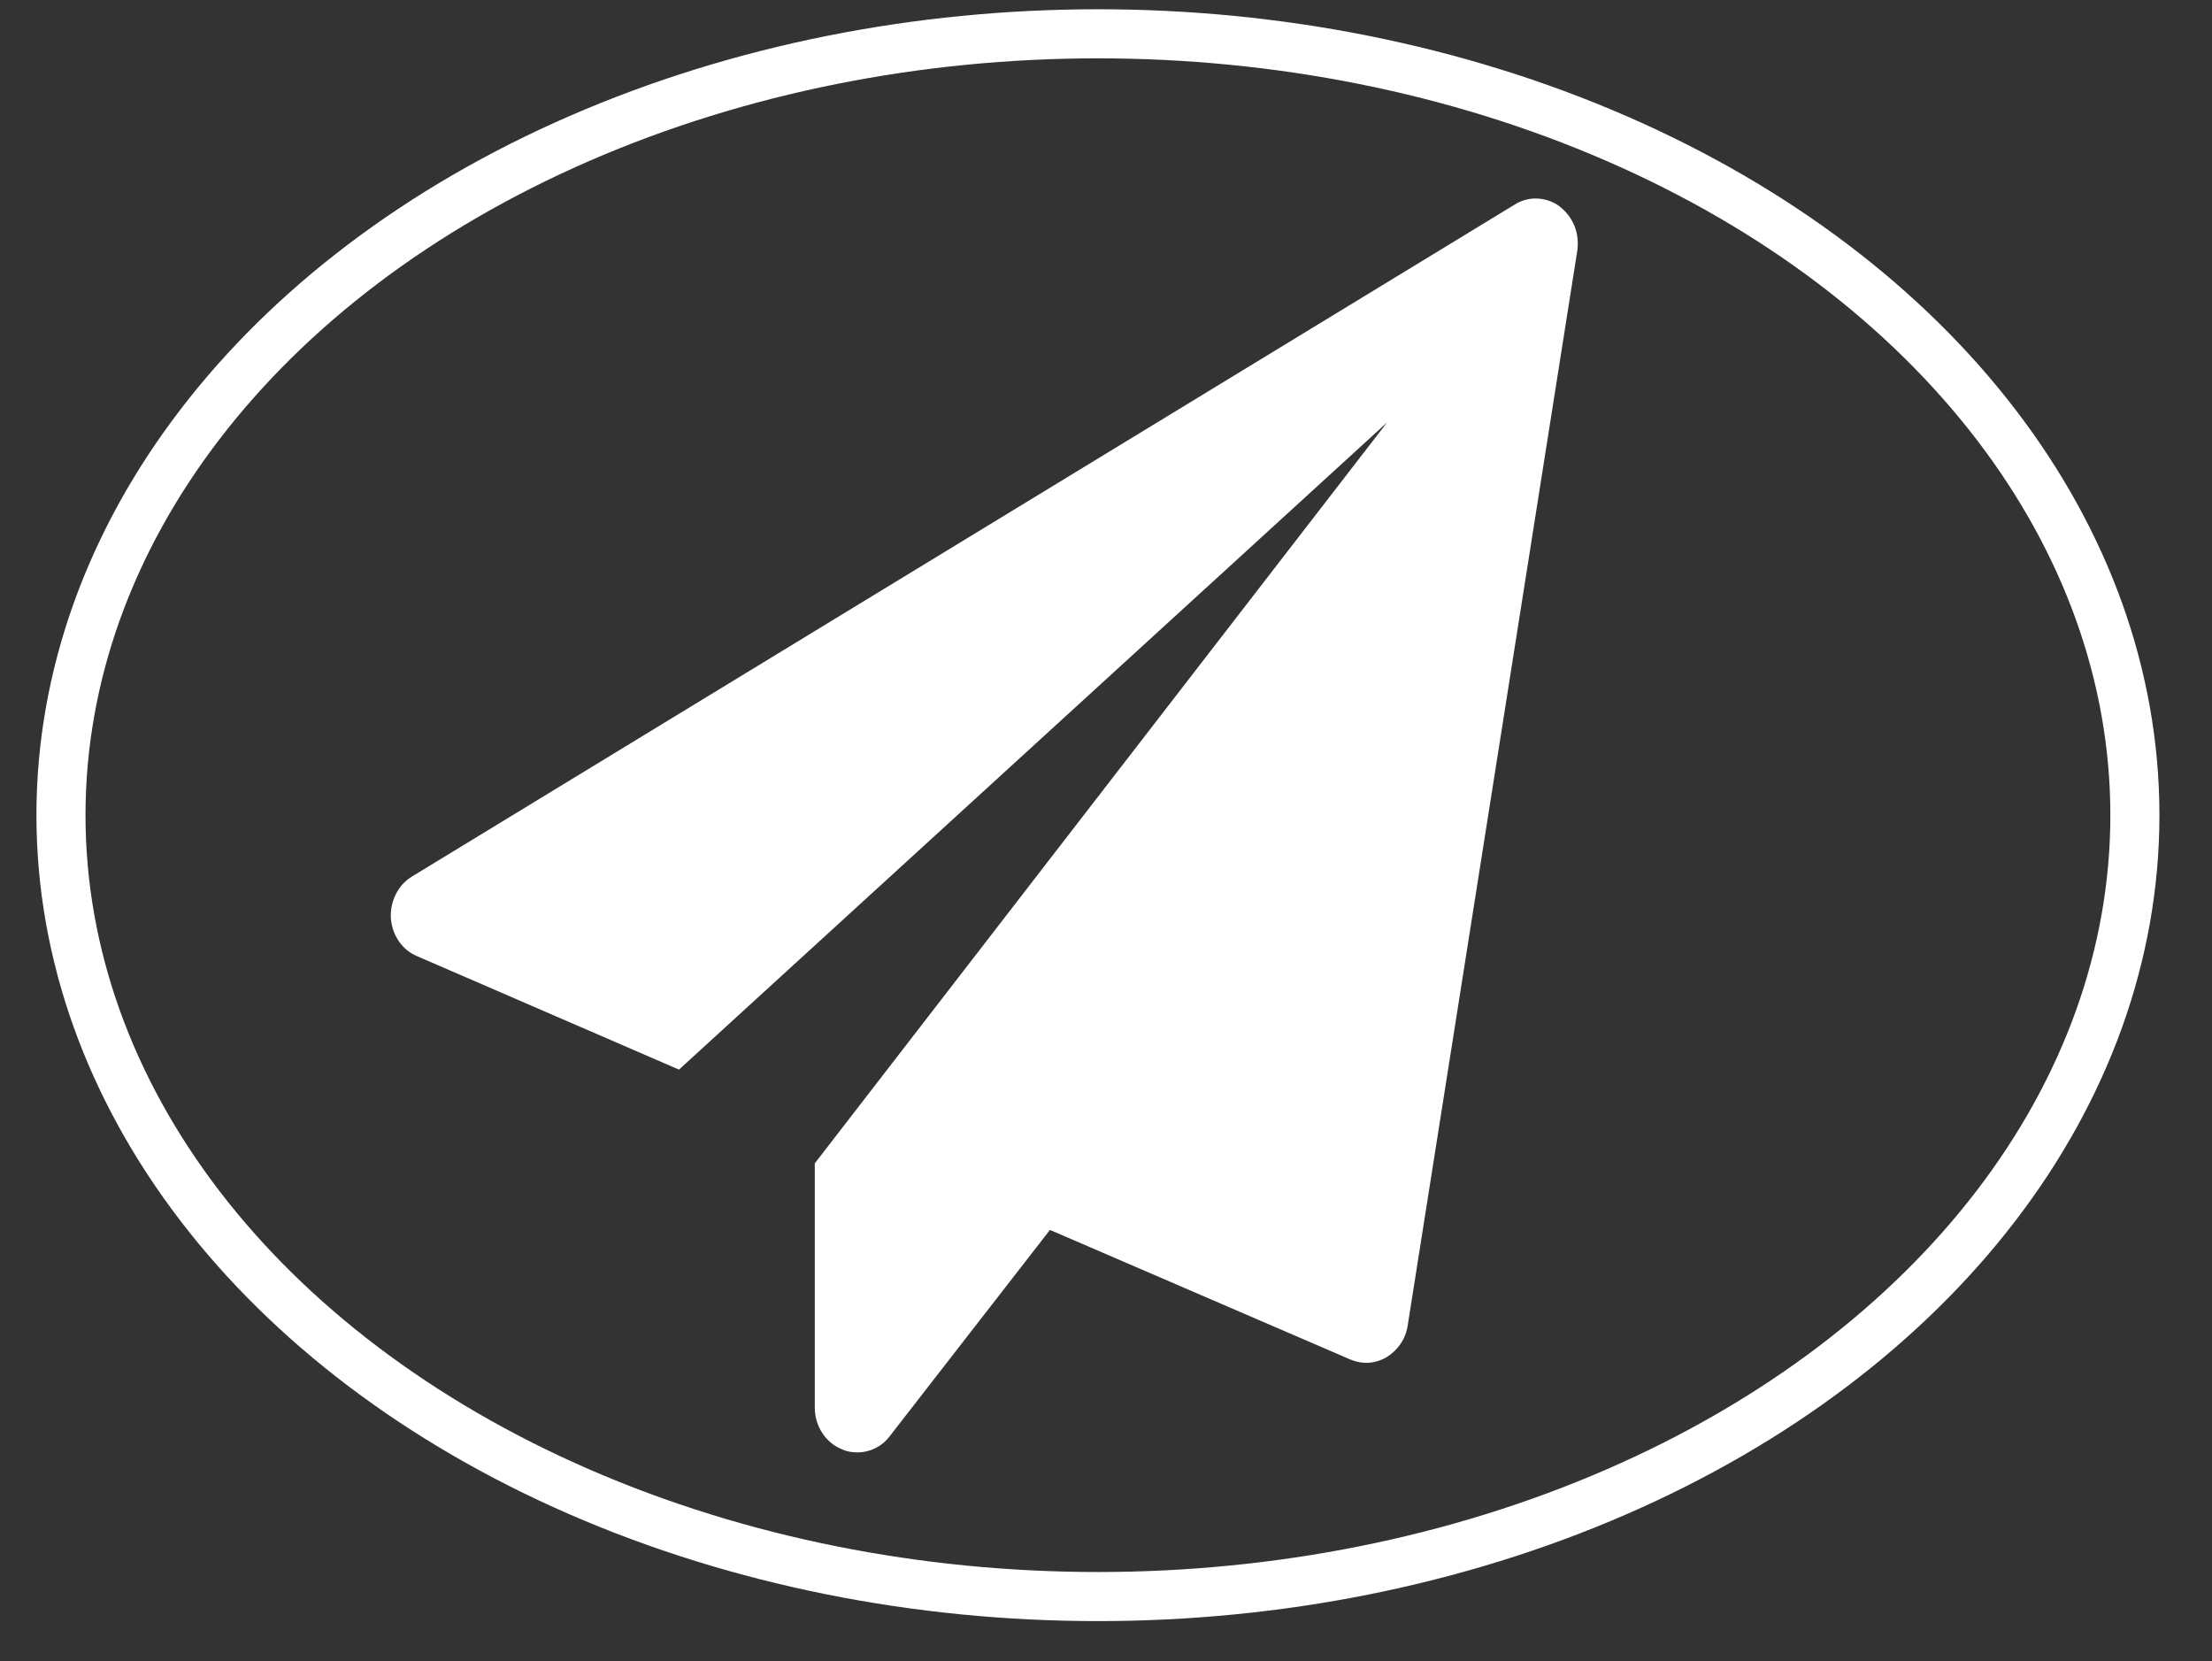 <?xml version="1.0" encoding="UTF-8" standalone="no"?><!DOCTYPE svg PUBLIC "-//W3C//DTD SVG 1.1//EN" "http://www.w3.org/Graphics/SVG/1.1/DTD/svg11.dtd"><svg width="100%" height="100%" viewBox="0 0 293 220" version="1.1" xmlns="http://www.w3.org/2000/svg" xmlns:xlink="http://www.w3.org/1999/xlink" xml:space="preserve" xmlns:serif="http://www.serif.com/" style="fill-rule:evenodd;clip-rule:evenodd;stroke-linecap:round;stroke-linejoin:round;stroke-miterlimit:1.5;"><rect x="0" y="0" width="293" height="220" fill="#333333" stroke="none"/><rect id="Artboard1" x="0" y="0" width="292.571" height="219.429" style="fill:none;"/><g id="Artboard11" serif:id="Artboard1"><ellipse cx="145.431" cy="107.963" rx="137.355" ry="103.486" style="fill:none;stroke:#fff;stroke-width:6.5px;"/></g><path id="paper-plane" d="M206.55,27.32c1.842,1.387 2.719,3.612 2.37,5.93l-22.463,142.338c-0.264,1.762 -1.314,3.244 -2.808,4.17c-0.792,0.462 -1.758,0.741 -2.718,0.741c-0.702,-0 -1.404,-0.184 -2.106,-0.463l-39.749,-17.145l-21.234,27.334c-1.05,1.388 -2.634,2.13 -4.302,2.13c-0.612,-0 -1.314,-0.095 -1.932,-0.374c-2.195,-0.836 -3.684,-3.06 -3.684,-5.563l0,-32.34l75.815,-98.137l-93.802,85.718l-34.662,-15.011c-2.016,-0.836 -3.335,-2.782 -3.51,-5.095c-0.089,-2.224 0.966,-4.353 2.808,-5.468l146.013,-88.961c0.876,-0.558 1.842,-0.836 2.808,-0.836c1.14,-0 2.28,0.373 3.156,1.02l0,0.012Z" style="fill:#fff;fill-rule:nonzero;"/></svg>